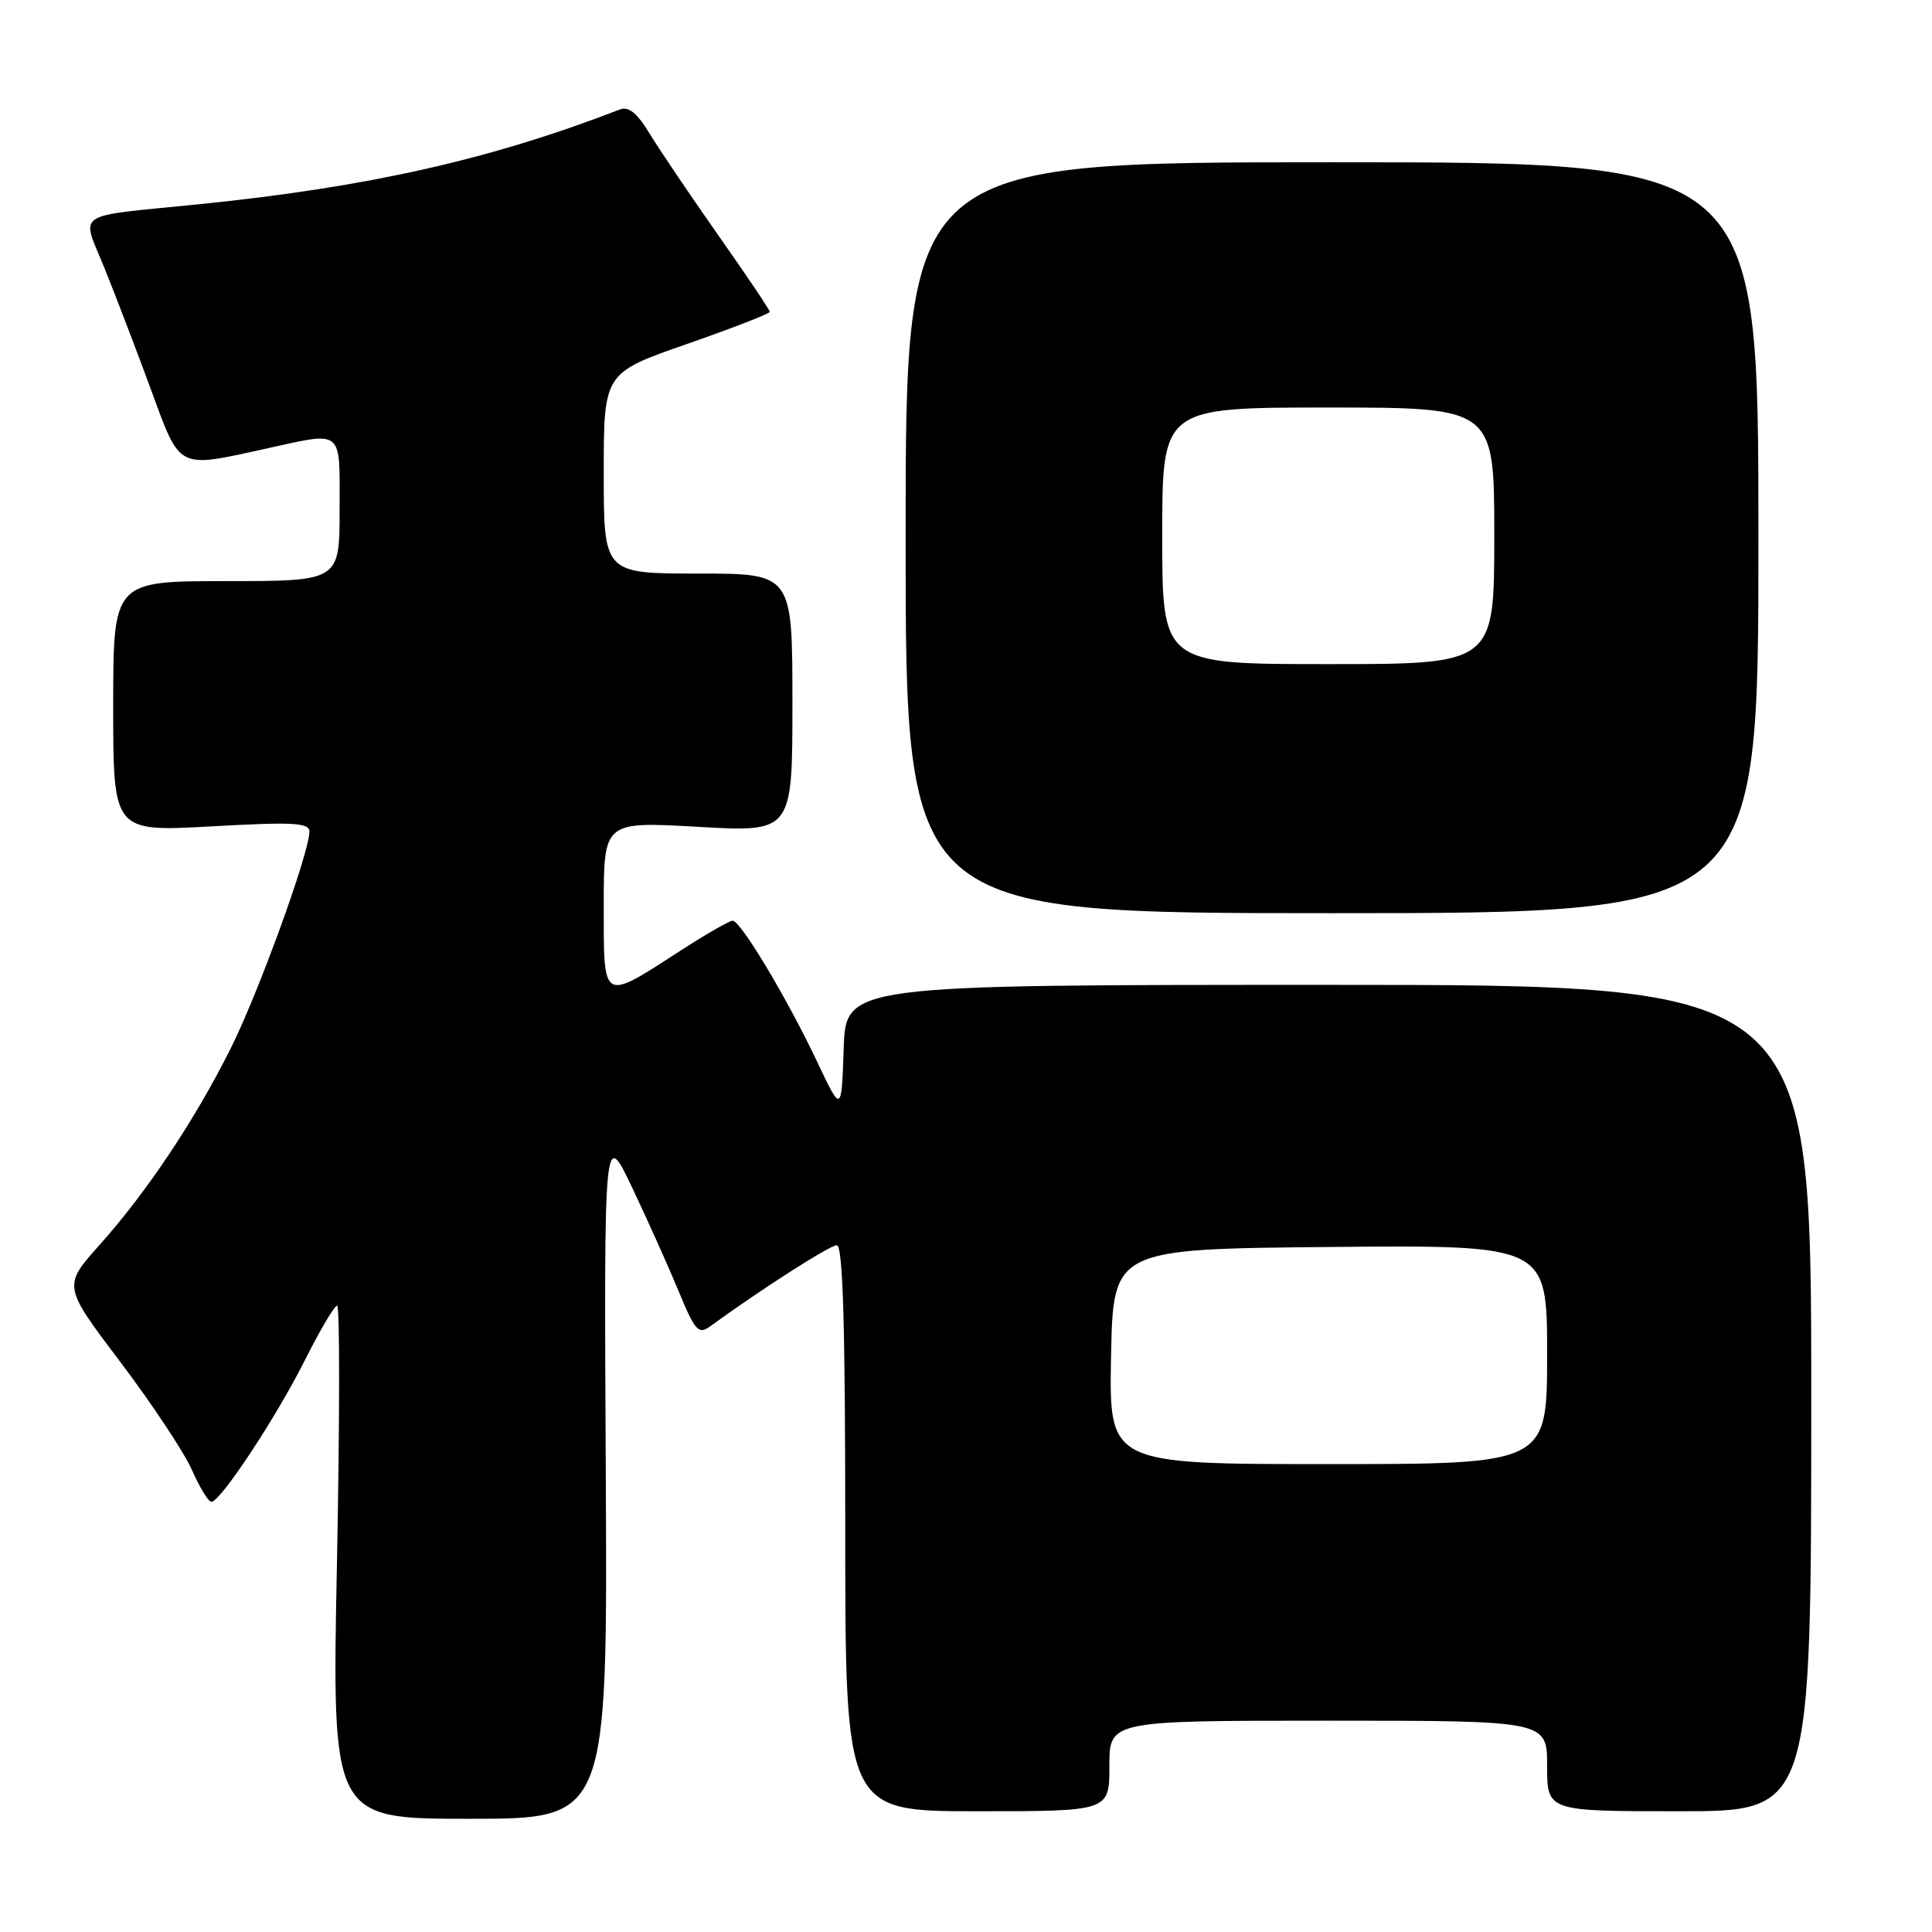 <?xml version="1.0" encoding="UTF-8" standalone="no"?>
<!DOCTYPE svg PUBLIC "-//W3C//DTD SVG 1.1//EN" "http://www.w3.org/Graphics/SVG/1.1/DTD/svg11.dtd" >
<svg xmlns="http://www.w3.org/2000/svg" xmlns:xlink="http://www.w3.org/1999/xlink" version="1.1" viewBox="0 0 256 256">
 <g >
 <path fill="currentColor"
d=" M 80.27 195.25 C 80.03 149.50 80.03 149.50 83.83 157.50 C 85.91 161.90 88.69 168.09 89.99 171.25 C 92.10 176.35 92.56 176.86 94.09 175.75 C 100.90 170.80 109.96 165.00 110.88 165.00 C 111.69 165.00 112.00 175.58 112.00 202.50 C 112.00 240.00 112.00 240.00 129.50 240.00 C 147.00 240.00 147.00 240.00 147.00 234.00 C 147.00 228.00 147.00 228.00 176.00 228.00 C 205.00 228.00 205.00 228.00 205.00 234.00 C 205.00 240.00 205.00 240.00 222.50 240.00 C 240.00 240.00 240.00 240.00 240.00 185.25 C 240.00 130.50 240.00 130.50 176.04 130.50 C 112.07 130.50 112.07 130.50 111.79 139.00 C 111.50 147.50 111.50 147.50 108.24 140.61 C 104.26 132.22 98.14 122.00 97.08 122.00 C 96.66 122.00 93.60 123.75 90.29 125.89 C 79.67 132.75 80.00 132.94 80.00 119.99 C 80.00 108.85 80.00 108.85 92.50 109.56 C 105.00 110.27 105.00 110.27 105.00 93.14 C 105.00 76.00 105.00 76.00 92.50 76.00 C 80.00 76.00 80.00 76.00 80.00 62.71 C 80.00 49.42 80.00 49.42 91.00 45.59 C 97.05 43.48 102.00 41.56 102.00 41.32 C 102.00 41.07 98.93 36.51 95.19 31.19 C 91.44 25.86 87.34 19.78 86.07 17.69 C 84.42 14.97 83.30 14.06 82.13 14.51 C 64.97 21.14 48.82 24.78 26.50 27.05 C 9.33 28.80 10.74 27.82 13.93 35.74 C 15.43 39.46 18.18 46.66 20.05 51.75 C 23.91 62.28 23.46 62.04 35.00 59.50 C 45.66 57.16 45.00 56.63 45.00 67.50 C 45.00 77.00 45.00 77.00 30.00 77.00 C 15.00 77.00 15.00 77.00 15.00 93.61 C 15.00 110.22 15.00 110.22 28.00 109.50 C 38.88 108.89 41.00 109.01 41.00 110.19 C 41.00 112.98 34.22 131.65 30.53 139.00 C 25.77 148.49 19.44 157.97 13.20 164.95 C 8.33 170.40 8.33 170.40 15.93 180.45 C 20.11 185.98 24.38 192.41 25.42 194.75 C 26.45 197.09 27.62 199.00 28.01 199.00 C 29.21 199.00 36.57 187.85 40.39 180.25 C 42.39 176.26 44.32 173.00 44.67 173.00 C 45.03 173.00 45.02 188.30 44.65 207.00 C 43.97 241.00 43.97 241.00 62.23 241.00 C 80.50 241.00 80.50 241.00 80.27 195.25 Z  M 233.00 71.25 C 233.00 21.50 233.00 21.50 176.50 21.50 C 120.00 21.50 120.00 21.50 120.00 71.25 C 120.00 121.00 120.00 121.00 176.50 121.00 C 233.00 121.00 233.00 121.00 233.00 71.25 Z  M 147.22 179.75 C 147.50 165.50 147.50 165.50 176.25 165.23 C 205.00 164.97 205.00 164.97 205.00 179.48 C 205.00 194.00 205.00 194.00 175.97 194.00 C 146.95 194.00 146.95 194.00 147.22 179.75 Z  M 154.00 71.00 C 154.00 54.00 154.00 54.00 176.00 54.00 C 198.00 54.00 198.00 54.00 198.00 71.00 C 198.00 88.00 198.00 88.00 176.00 88.00 C 154.00 88.00 154.00 88.00 154.00 71.00 Z "/>
</g>
</svg>